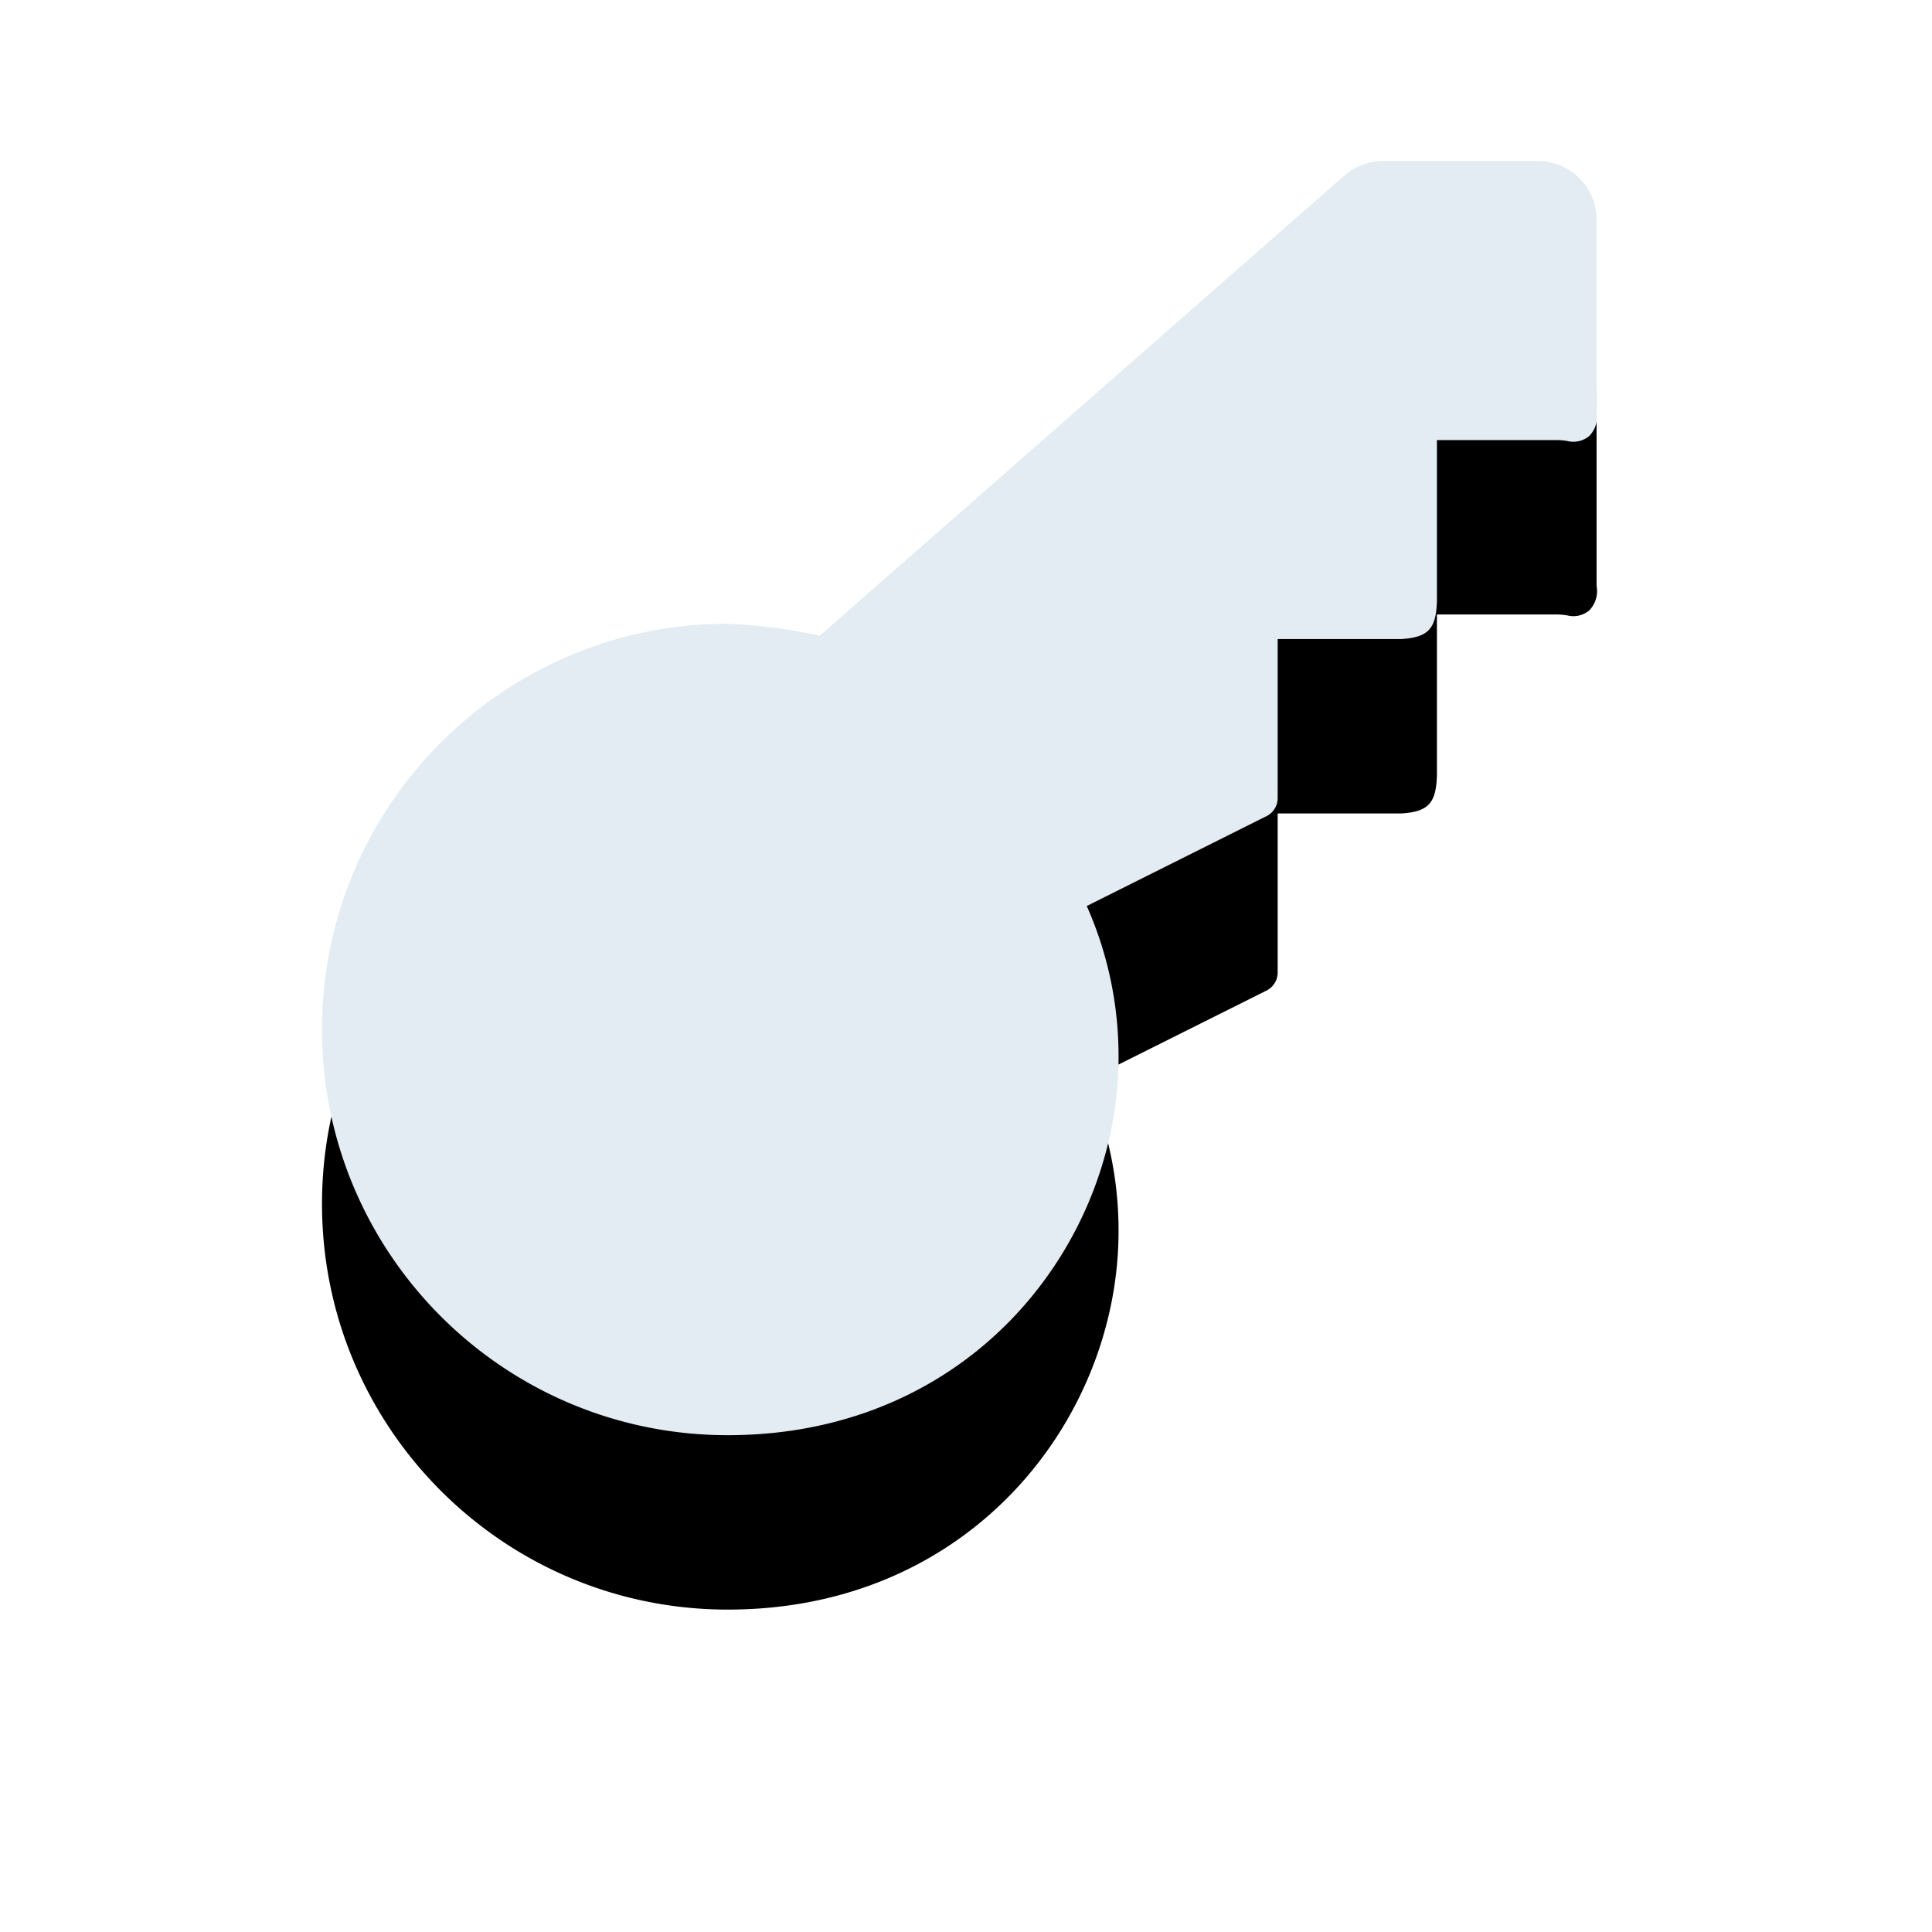 <svg xmlns="http://www.w3.org/2000/svg" xmlns:xlink="http://www.w3.org/1999/xlink" width="144" height="144" viewBox="0 0 144 144">
    <defs>
        <path id="b" d="M767 346.68V332.37a4.38 4.38 0 0 0-4.4-4.37h-11.5a4.4 4.4 0 0 0-2.89 1.08l-39.11 34.3a40.39 40.39 0 0 0-6.86-.89c-16.701 0-30.24 13.539-30.24 30.24s13.539 30.24 30.24 30.24c18.23 0 29.13-14.34 29.13-28.2a27.5 27.5 0 0 0-2.37-11.24l13.4-6.7a1.5 1.5 0 0 0 .83-1.34v-11.86h9.23c2-.13 2.58-.77 2.64-2.83v-12h8.9c.275 0 .55.024.82.07a1.85 1.85 0 0 0 1.63-.37c.47-.48.674-1.16.55-1.82z"/>
        <filter id="a" width="192.6%" height="192.7%" x="-46.3%" y="-32.6%" filterUnits="objectBoundingBox">
            <feOffset dy="13" in="SourceAlpha" result="shadowOffsetOuter1"/>
            <feGaussianBlur in="shadowOffsetOuter1" result="shadowBlurOuter1" stdDeviation="12.5"/>
            <feColorMatrix in="shadowBlurOuter1" values="0 0 0 0 0.227 0 0 0 0 0.437 0 0 0 0 0.688 0 0 0 0.077 0"/>
        </filter>
    </defs>
    <g fill="none" fill-rule="nonzero" transform="translate(-648 -316)">
        <use fill="#000" filter="url(#a)" xlink:href="#b"/>
        <use fill="#E3ECF3" fill-rule="evenodd" xlink:href="#b"/>
    </g>
</svg>
